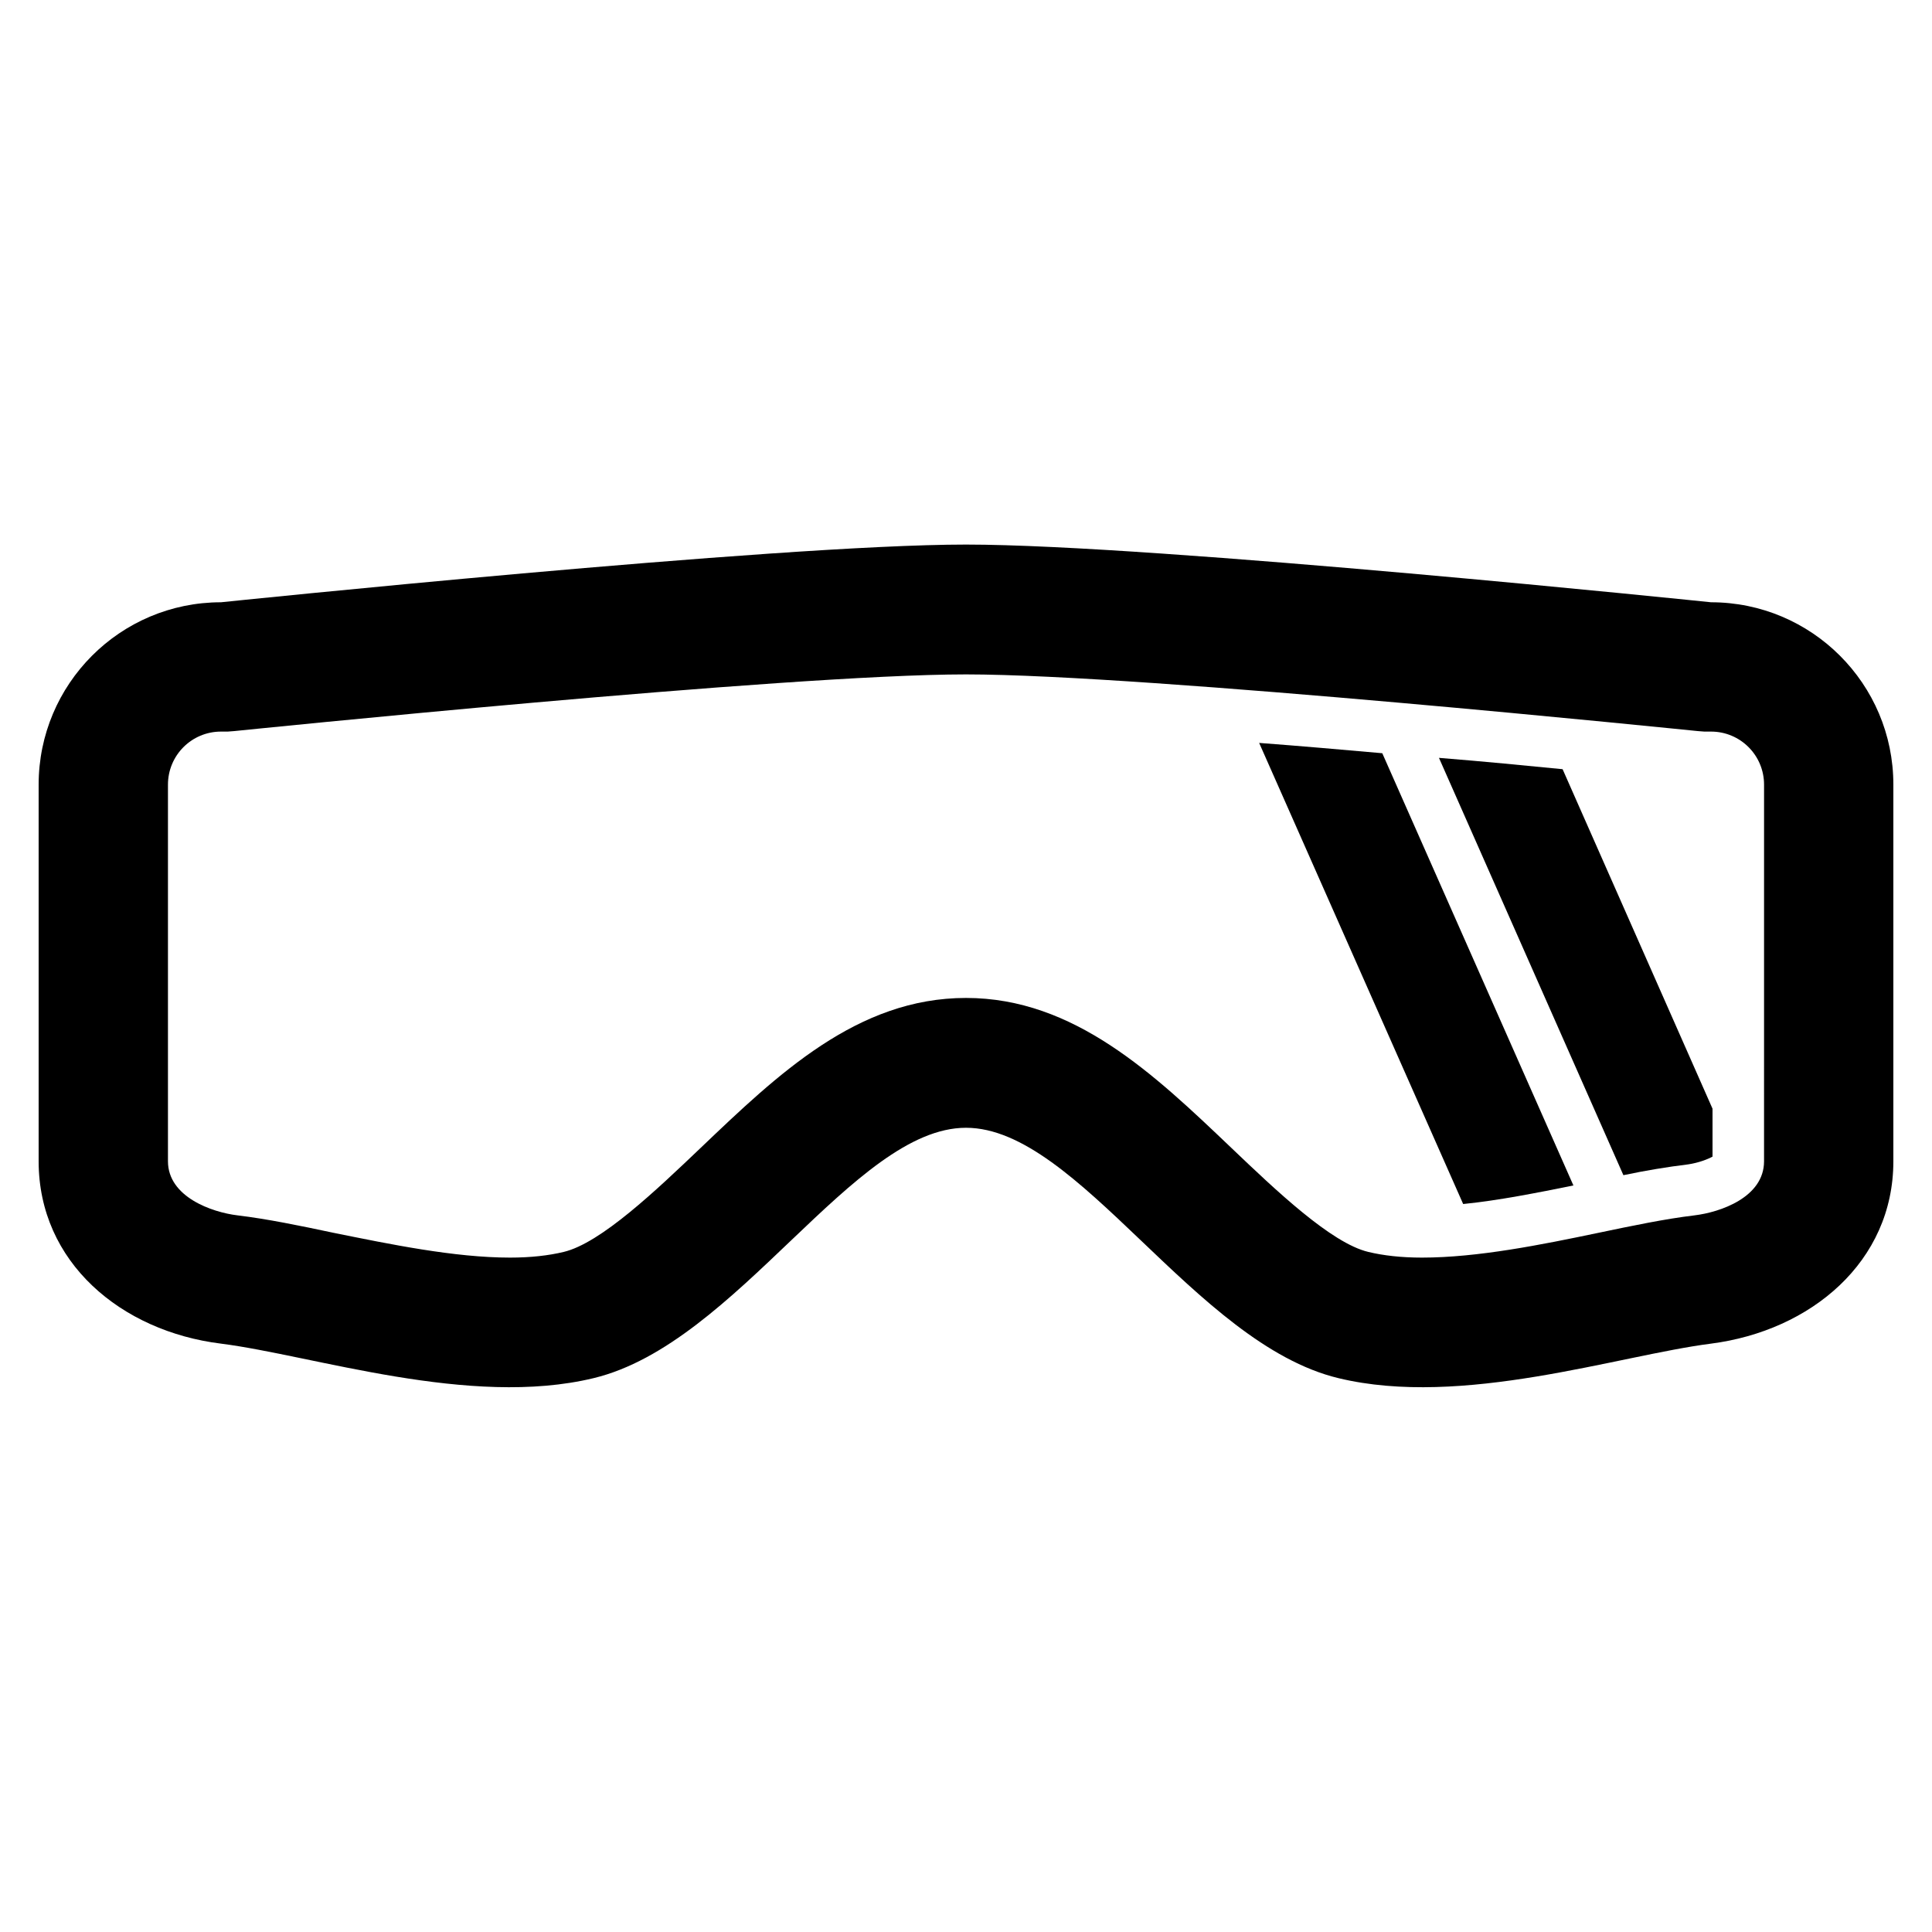 <?xml version="1.0" encoding="utf-8"?>
<!-- Generator: Adobe Illustrator 18.0.0, SVG Export Plug-In . SVG Version: 6.00 Build 0)  -->
<!DOCTYPE svg PUBLIC "-//W3C//DTD SVG 1.1//EN" "http://www.w3.org/Graphics/SVG/1.1/DTD/svg11.dtd">
<svg version="1.1" id="Layer_1" xmlns="http://www.w3.org/2000/svg" xmlns:xlink="http://www.w3.org/1999/xlink" x="0px" y="0px"
	 viewBox="0 0 375 375" enable-background="new 0 0 375 375" xml:space="preserve">
<g>
	<g>
		<path d="M332.1,116.9c0,0-107.9-11.2-144.6-11.2c-36.7,0-144.6,11.2-144.6,11.2c-19.6,0-35.4,15.9-35.4,35.4v73.1
			c0,19.6,16,33,35.4,35.4c18,2.3,48.3,12.5,72.3,6.7c27.9-6.7,50.5-48.6,72.3-48.6c21.8,0,44.4,41.9,72.3,48.6
			c24,5.8,54.3-4.4,72.3-6.7c19.4-2.5,35.4-15.9,35.4-35.4v-73.1C367.5,132.7,351.6,116.9,332.1,116.9z M342.4,225.4
			c0,7-8.5,9.9-13.5,10.5c-5.8,0.7-12,2-18.7,3.4c-11,2.3-23.4,4.8-34.2,4.8h0c-4,0-7.5-0.4-10.4-1.1c-7.2-1.7-18-12-26.6-20.2
			c-15-14.3-30.5-29.1-51.5-29.1c-21.1,0-36.5,14.8-51.5,29.1c-8.6,8.2-19.4,18.5-26.6,20.2c-2.9,0.7-6.4,1.1-10.4,1.1
			c-10.8,0-23.3-2.6-34.2-4.8c-6.6-1.4-12.9-2.7-18.7-3.4c-5-0.6-13.5-3.6-13.5-10.5v-73.1c0-5.7,4.6-10.3,10.3-10.3h1.3l1.3-0.1
			c1.1-0.1,107-11,142-11c34.9,0,140.9,10.9,142,11l1.3,0.1h1.3c5.7,0,10.3,4.6,10.3,10.3V225.4z"/>
		<path d="M303.3,149.3c-7.1-0.7-15.3-1.5-24-2.2l35.8,81c4.3-0.9,8.5-1.6,12.6-2.1c2-0.3,3.8-1,4.7-1.5v-9.3L303.3,149.3z"/>
		<path d="M284,233.7c7-0.7,14.4-2.2,21.4-3.6l-37.1-83.9c-7.9-0.7-15.9-1.4-23.9-2L284,233.7z"/>
	</g>
</g>
</svg>
